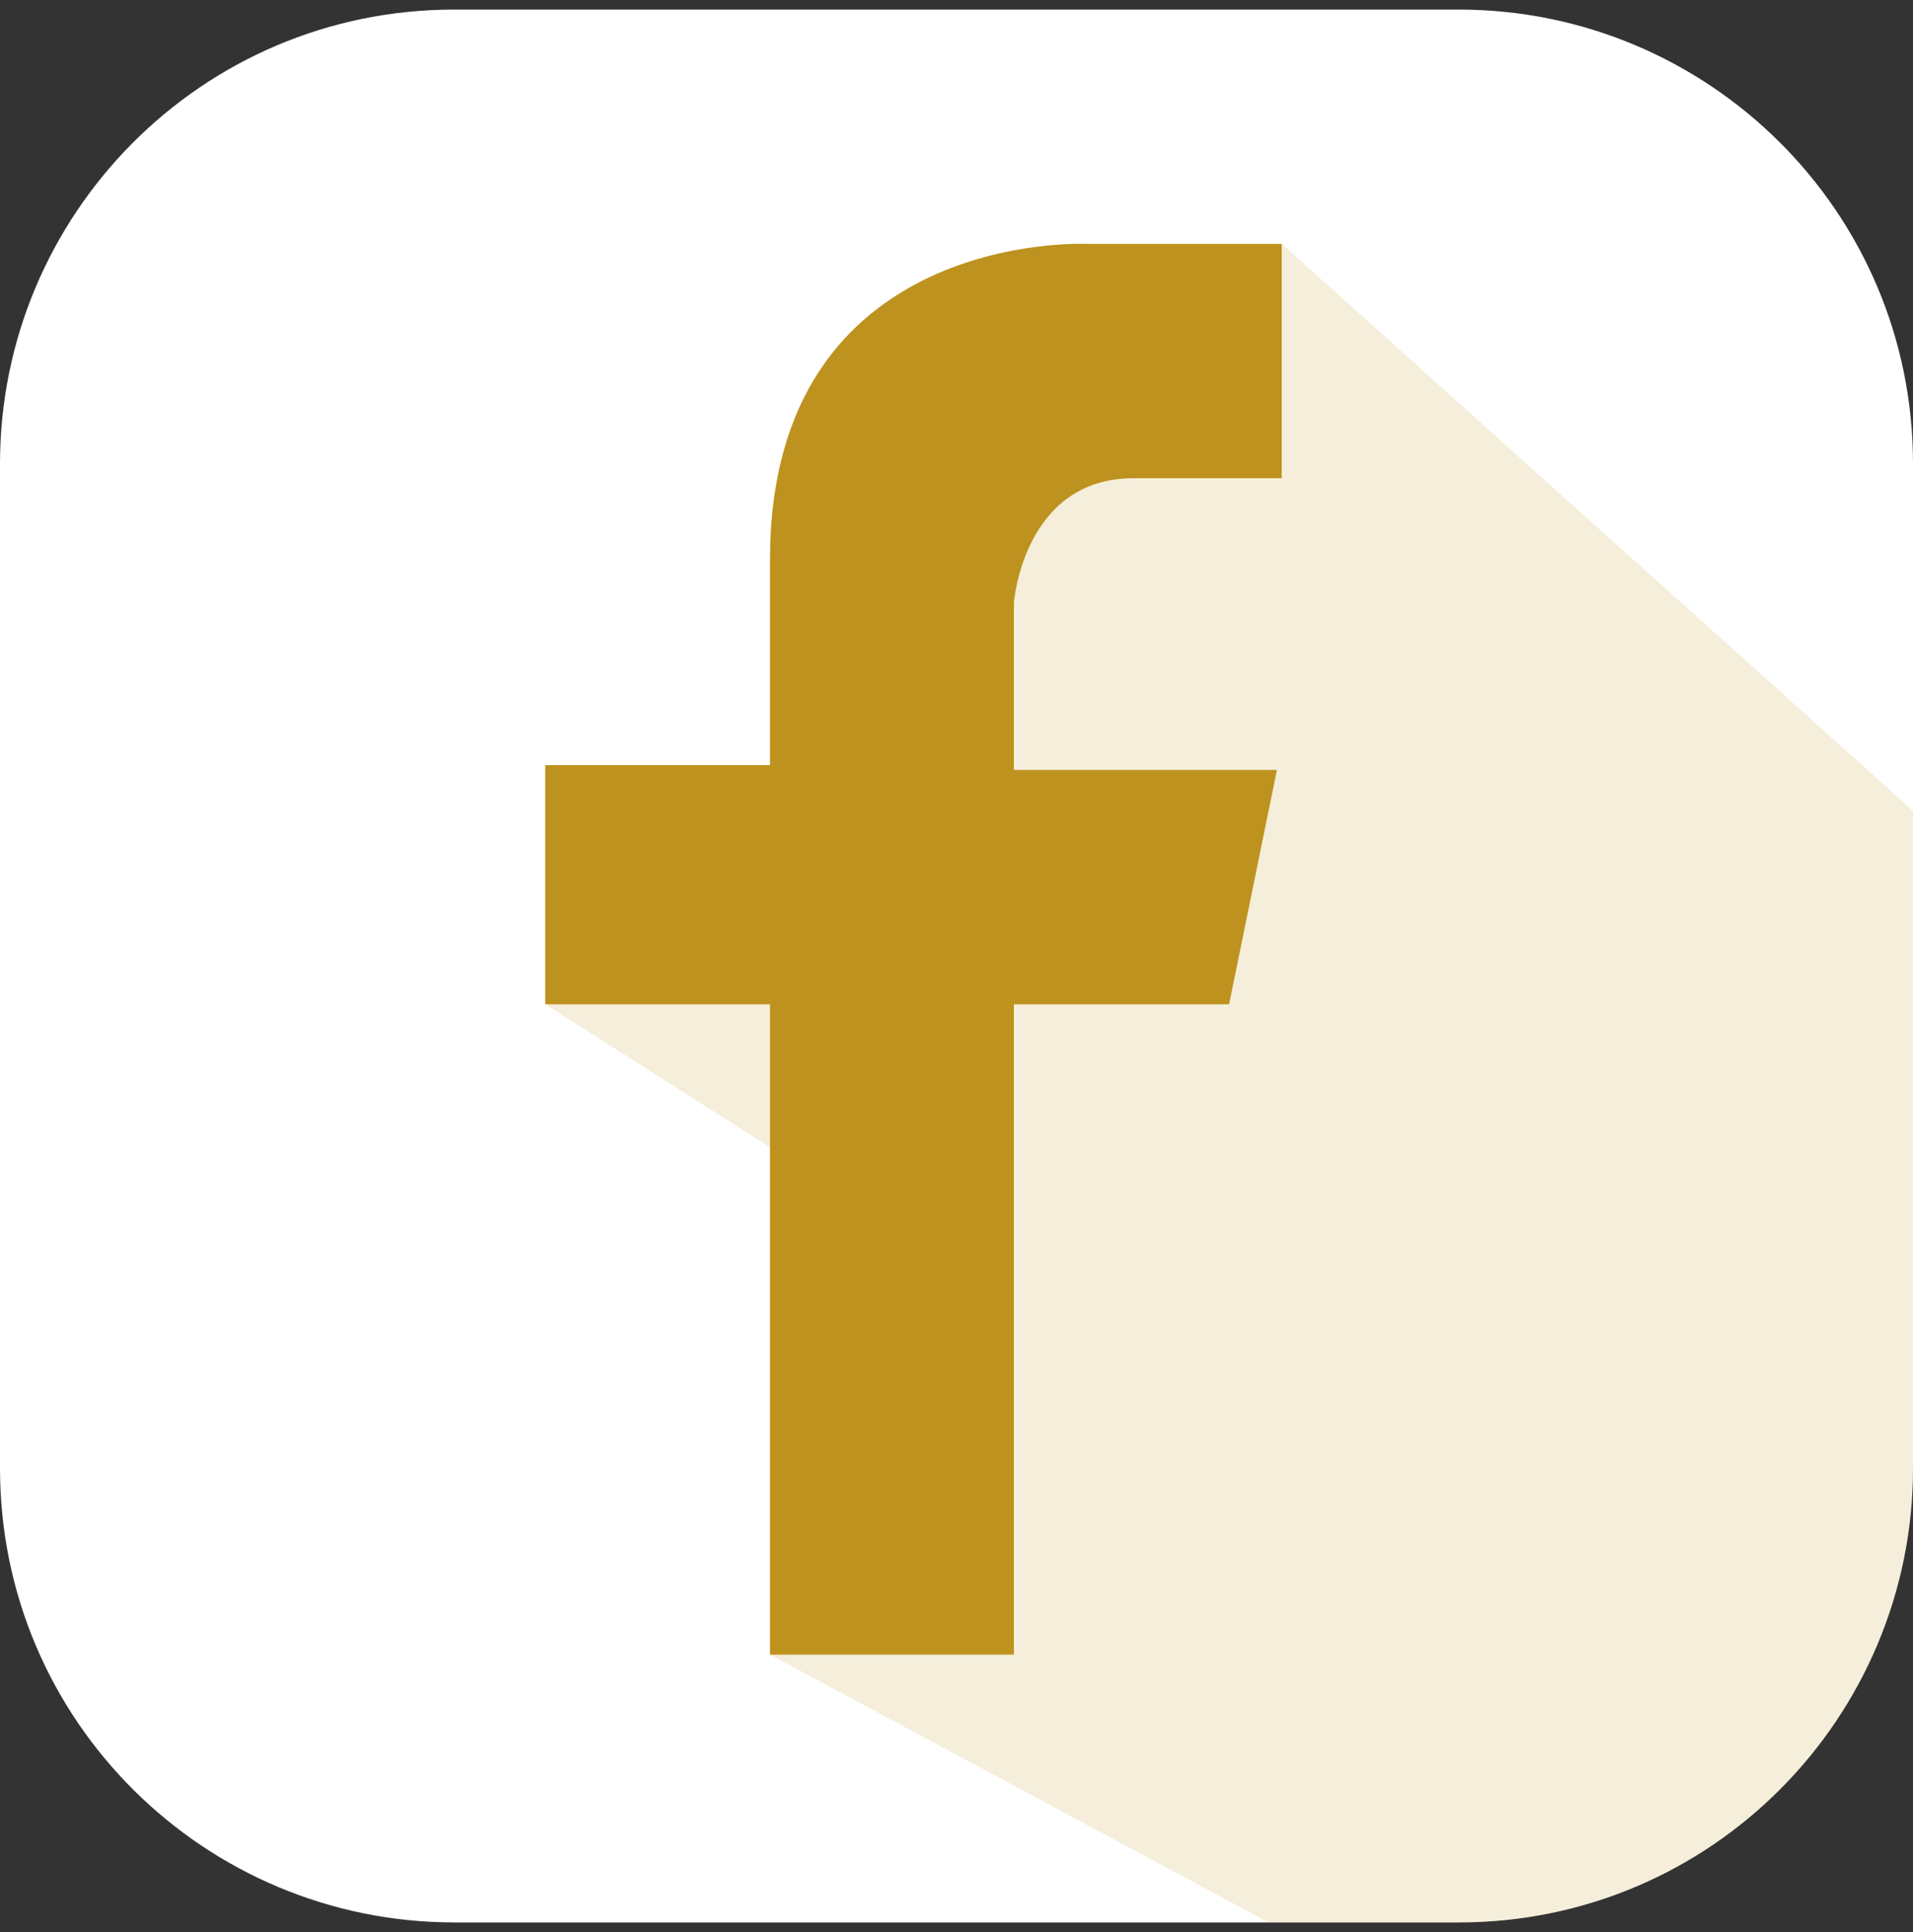 <?xml version="1.0" encoding="utf-8"?>
<!-- Generator: Adobe Illustrator 18.1.1, SVG Export Plug-In . SVG Version: 6.00 Build 0)  -->
<svg version="1.1" id="Camada_1" xmlns="http://www.w3.org/2000/svg" xmlns:xlink="http://www.w3.org/1999/xlink" x="0px" y="0px"
	 viewBox="0 0 40 40.4" enable-background="new 0 0 40 40.4" xml:space="preserve">
<rect x="0" y="0" width="40" height="40.4" fill="#333333" stroke="none"/>
<g>
	<g>
		<defs>
			<path id="SVGID_9_" d="M30.5,40.2h-21c-5.2,0-9.5-4.2-9.5-9.5v-21c0-5.2,4.2-9.5,9.5-9.5h21c5.2,0,9.5,4.2,9.5,9.5v21
				C40,35.9,35.8,40.2,30.5,40.2z"/>
		</defs>
		<clipPath id="SVGID_2_">
			<use xlink:href="#SVGID_9_"  overflow="visible"/>
		</clipPath>
		<path clip-path="url(#SVGID_2_)" fill="#FFFFFF" d="M30.5,40.2h-21c-5.2,0-9.5-4.2-9.5-9.5v-21c0-5.2,4.2-9.5,9.5-9.5h21
			c5.2,0,9.5,4.2,9.5,9.5v21C40,35.9,35.8,40.2,30.5,40.2z"/>
		<polygon opacity="0.16" clip-path="url(#SVGID_2_)" fill="#BE921E" points="23,6.6 26.8,5.1 58.2,33.3 58.2,53.4 51.1,53.4 
			16.1,34.6 18,25.2 11.4,21 18.4,16.9 19.7,9.5 		"/>
		<path clip-path="url(#SVGID_2_)" fill="#BE921E" d="M26.8,10V5.1h-4.1c0,0-6.6-0.3-6.6,6.6c0,4.3,0,4.3,0,4.3h-4.7v5h4.7v13.6h5.1
			V21h4.5l1-4.9h-5.5v-3.5c0,0,0.2-2.6,2.5-2.6C25.2,10,26.8,10,26.8,10z"/>
	</g>
</g>
</svg>

